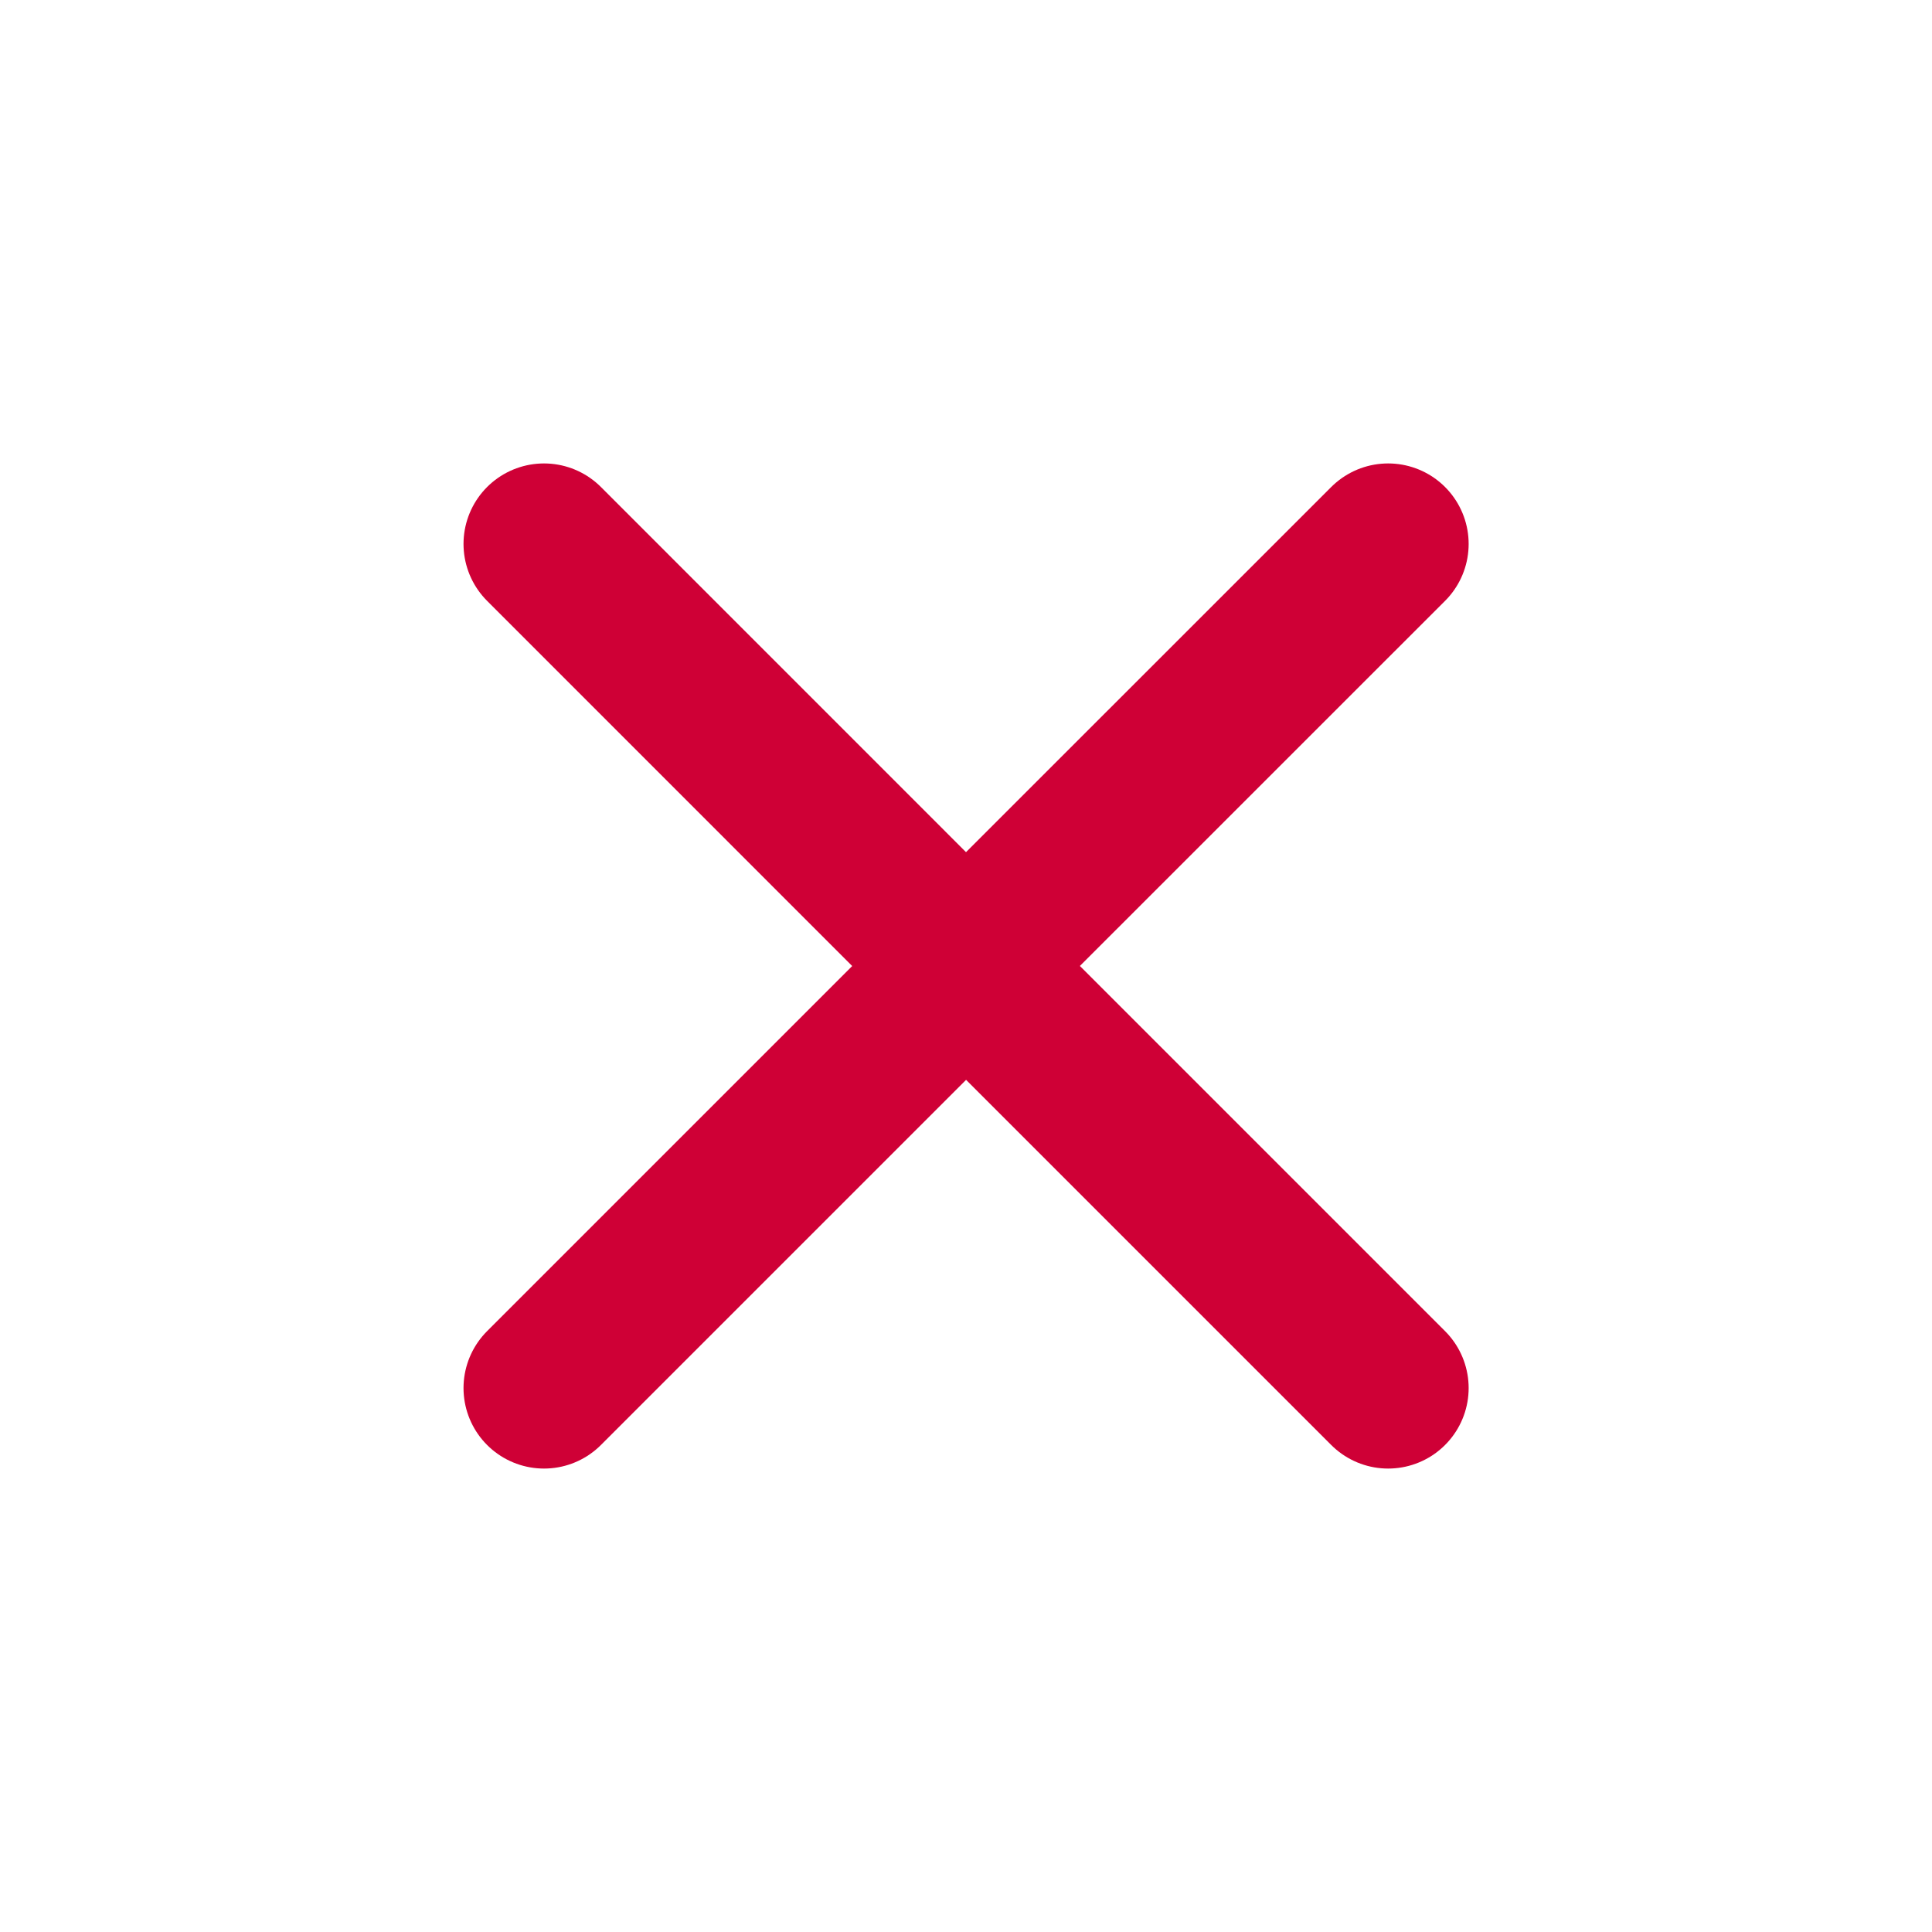 <svg width="24" height="24" viewBox="0 0 24 24" fill="none" xmlns="http://www.w3.org/2000/svg">
    <path d="M6.758 17.243 12.001 12l5.243 5.243m0-10.486L12 12 6.758 6.757" stroke="#CF0036" stroke-width="2" stroke-linecap="round" stroke-linejoin="round"/>
</svg>
